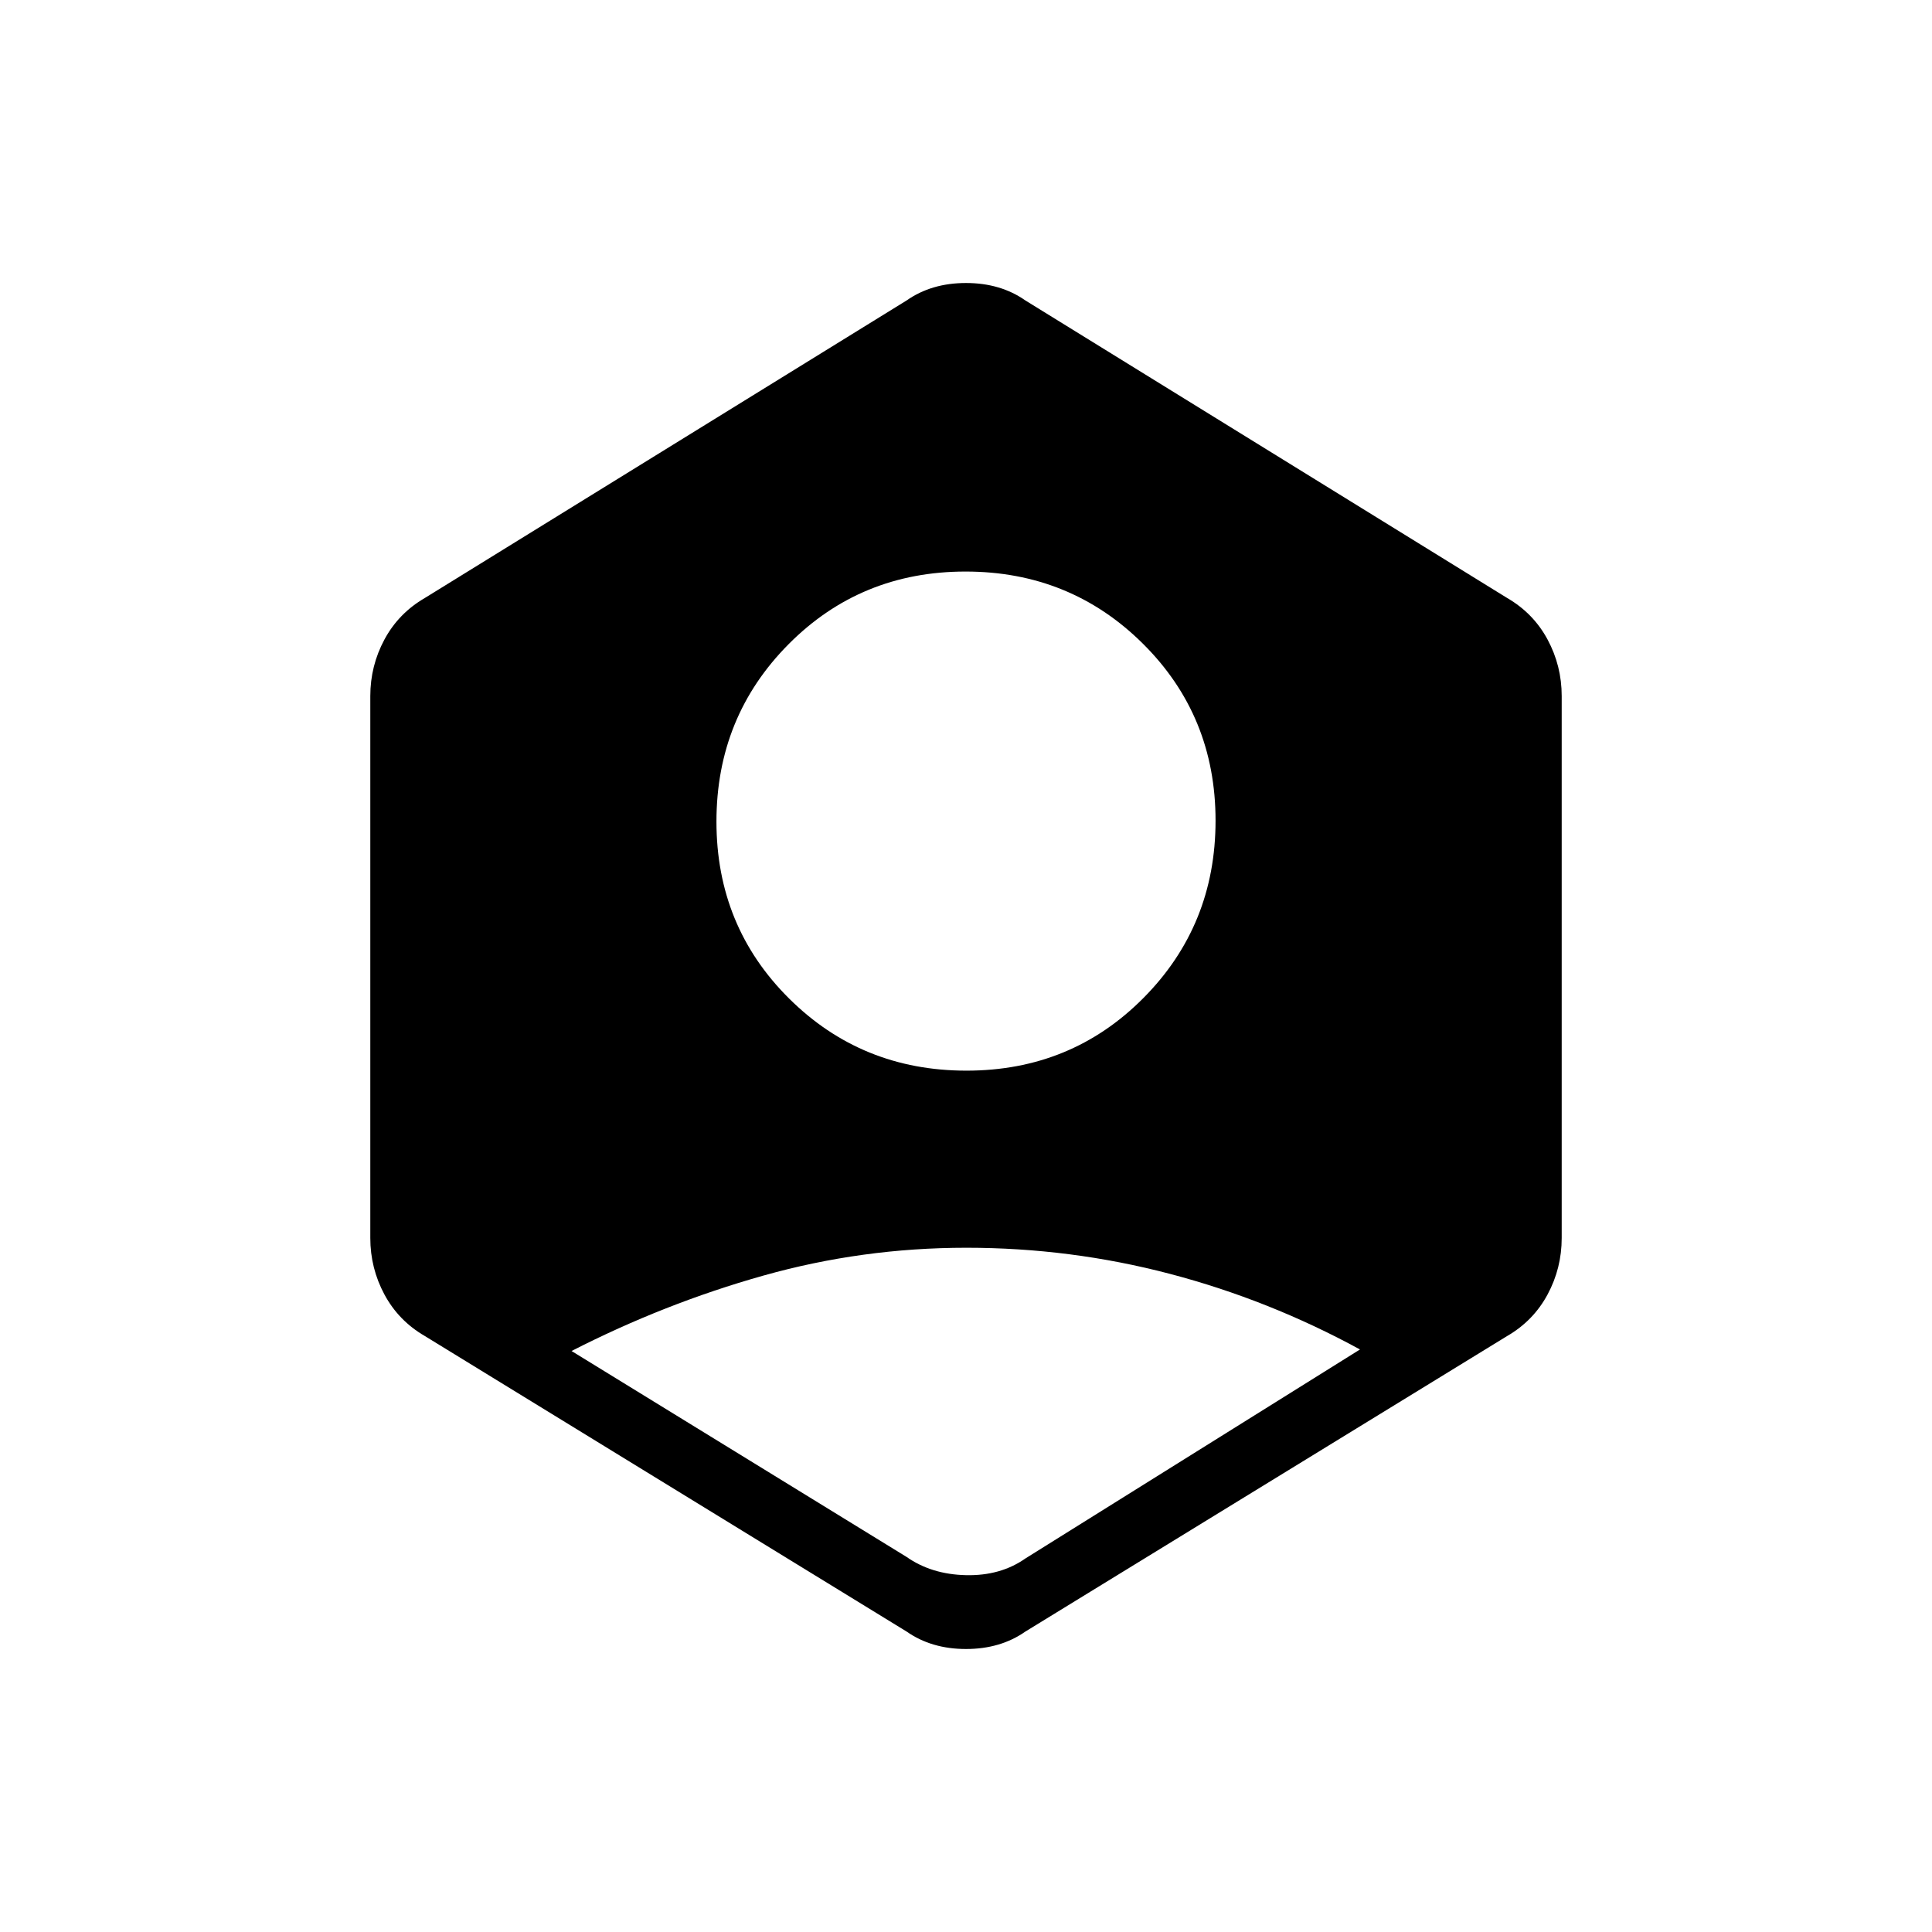 <svg xmlns="http://www.w3.org/2000/svg" height="20" viewBox="0 -960 960 960" width="20"><path d="M450.46-186.38q12.39 8.69 29.54 9.07 17.15.39 29.54-8.31l166.23-103.84q-45.15-24.62-94.48-37.58Q531.97-340 480.18-340q-51.8 0-100.91 13.85-49.12 13.84-95.27 37.46l166.46 102.31ZM480.24-428q52.07 0 87.91-36.09Q604-500.18 604-552.24q0-52.07-36.09-87.91Q531.82-676 479.76-676q-52.07 0-87.91 36.09Q356-603.82 356-551.76q0 52.07 36.09 87.91Q428.18-428 480.24-428Zm-29.78 278.69L211.08-296.15q-13.03-7.56-20.06-20.63-7.02-13.07-7.02-28.07v-269.3q0-15 7.02-28.07 7.03-13.07 20.06-20.63l239.38-147.84q12.39-8.69 29.54-8.69t29.54 8.69l239.38 147.84q13.03 7.56 20.06 20.63 7.02 13.07 7.02 28.07v269.3q0 15-7.02 28.07-7.03 13.07-20.06 20.63L509.54-149.31q-12.39 8.69-29.54 8.69t-29.54-8.69Z"/></svg>